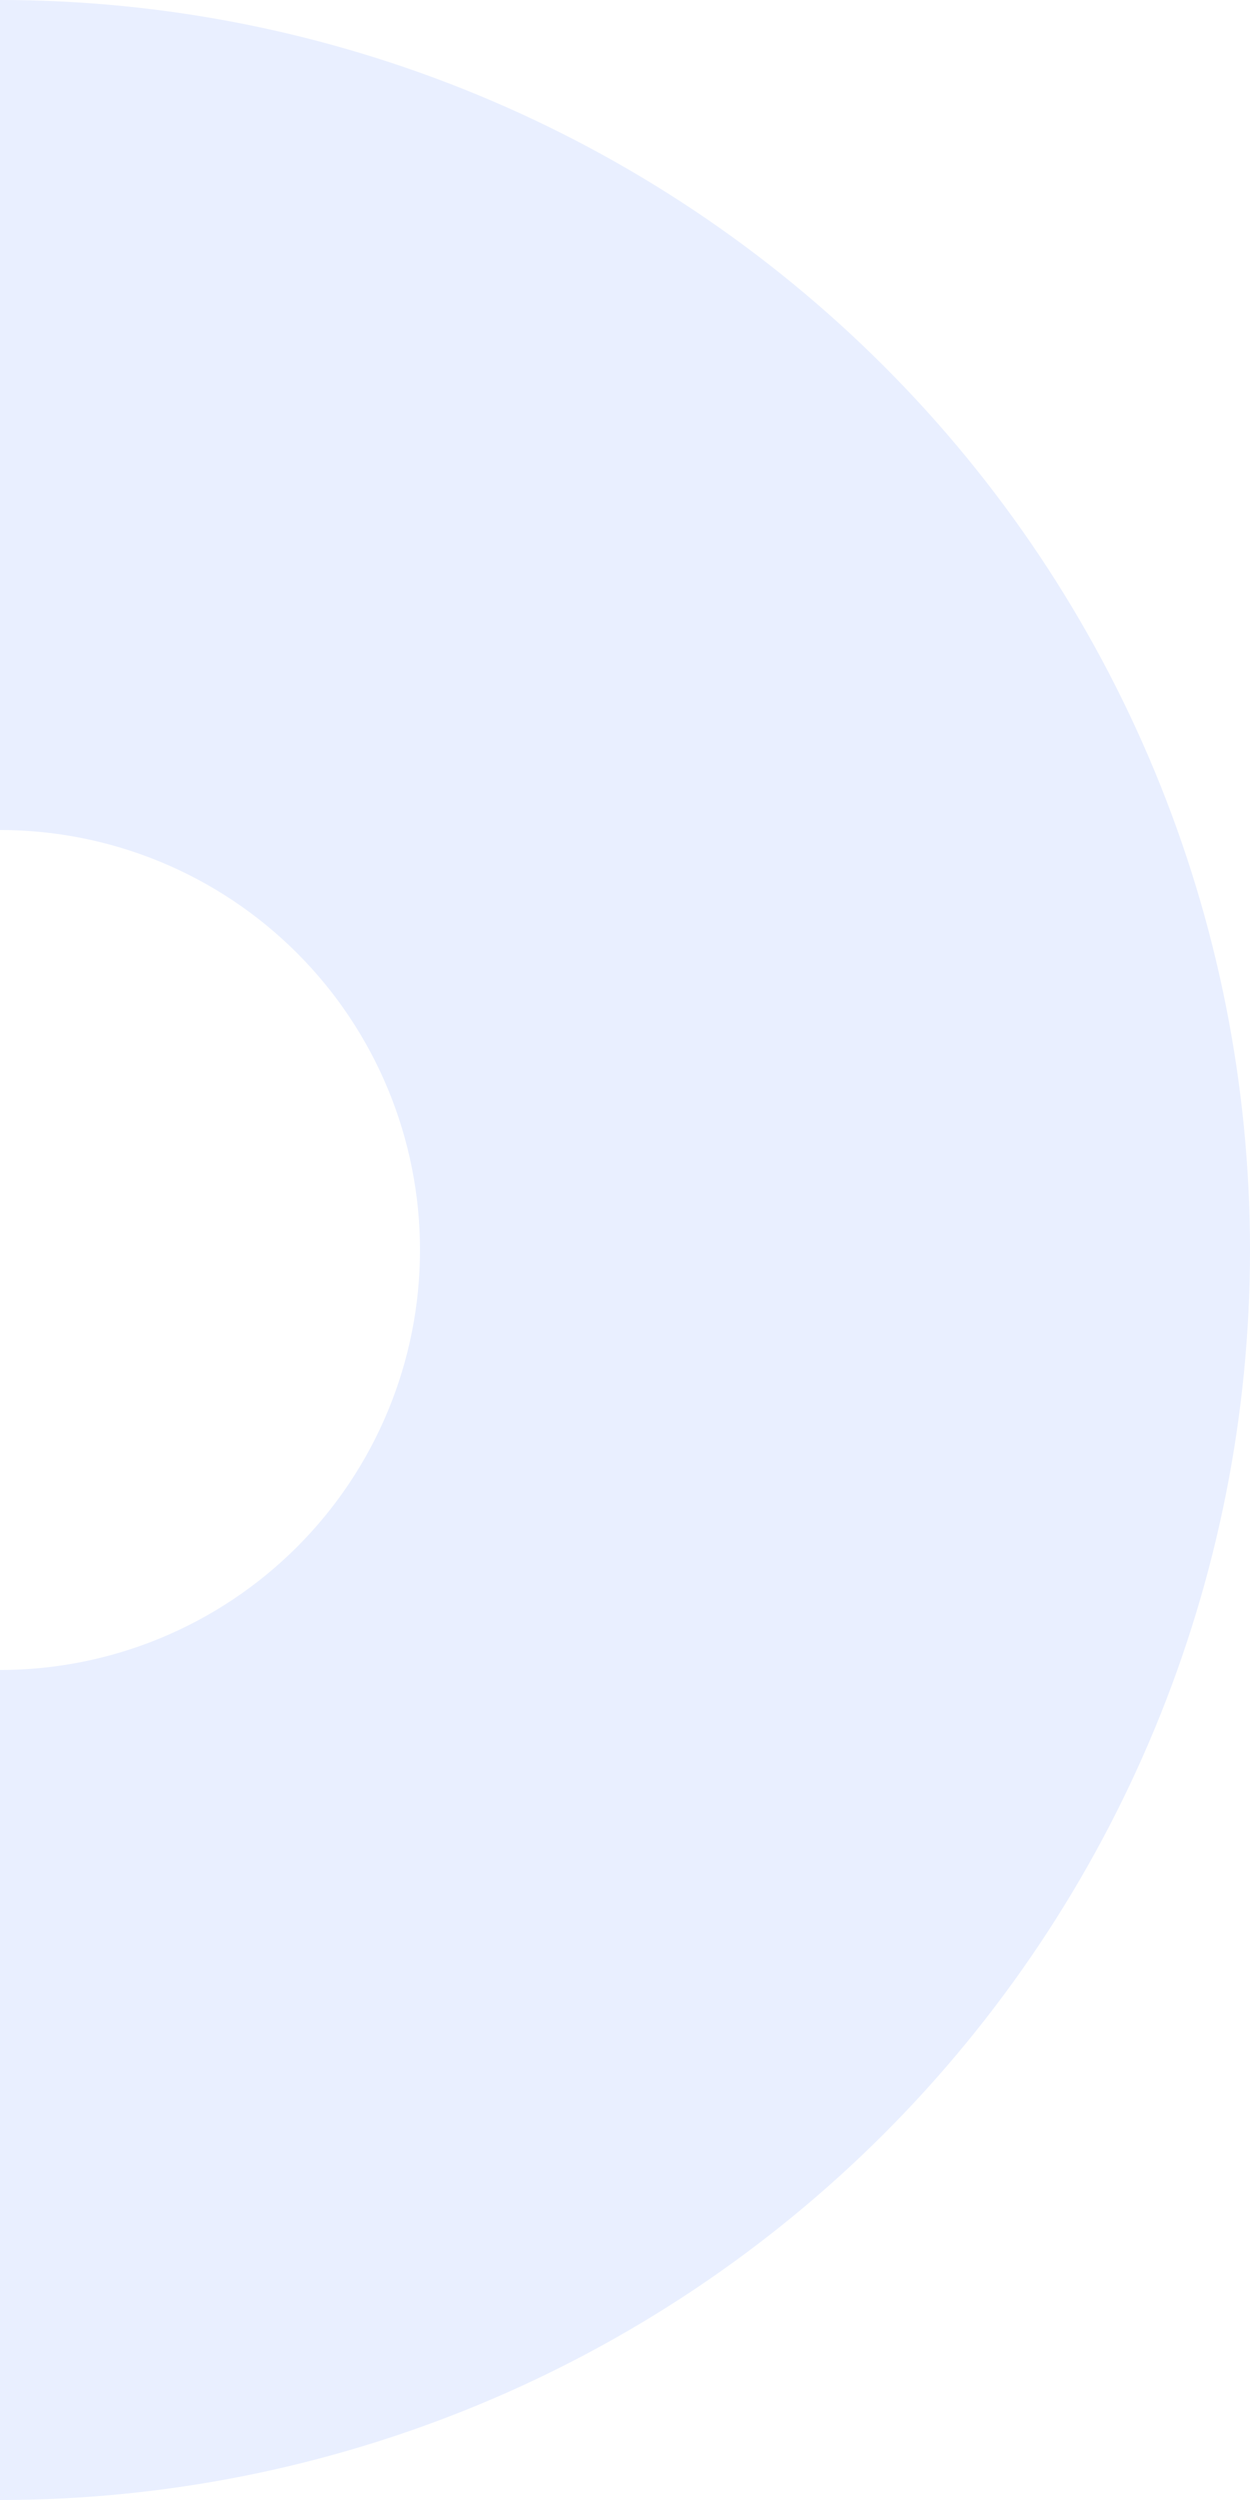 <svg width="174" height="348" viewBox="0 0 174 348" fill="none" xmlns="http://www.w3.org/2000/svg">
<path opacity="0.1" d="M66.587 13.245C45.476 4.501 22.85 0 0 0V115.537C7.677 115.537 15.28 117.049 22.373 119.987C29.466 122.925 35.911 127.232 41.34 132.66C46.769 138.089 51.075 144.534 54.013 151.627C56.951 158.72 58.463 166.323 58.463 174C58.463 181.677 56.951 189.28 54.013 196.373C51.075 203.466 46.769 209.911 41.34 215.34C35.911 220.768 29.466 225.075 22.373 228.013C15.28 230.951 7.677 232.463 0 232.463V348C22.85 348 45.476 343.499 66.587 334.755C87.698 326.011 106.879 313.194 123.037 297.037C139.194 280.879 152.011 261.698 160.755 240.587C169.499 219.476 174 196.85 174 174C174 151.15 169.499 128.524 160.755 107.413C152.011 86.302 139.194 67.121 123.037 50.963C106.879 34.806 87.698 21.989 66.587 13.245Z" fill="#1E5AFA"/>
</svg>
